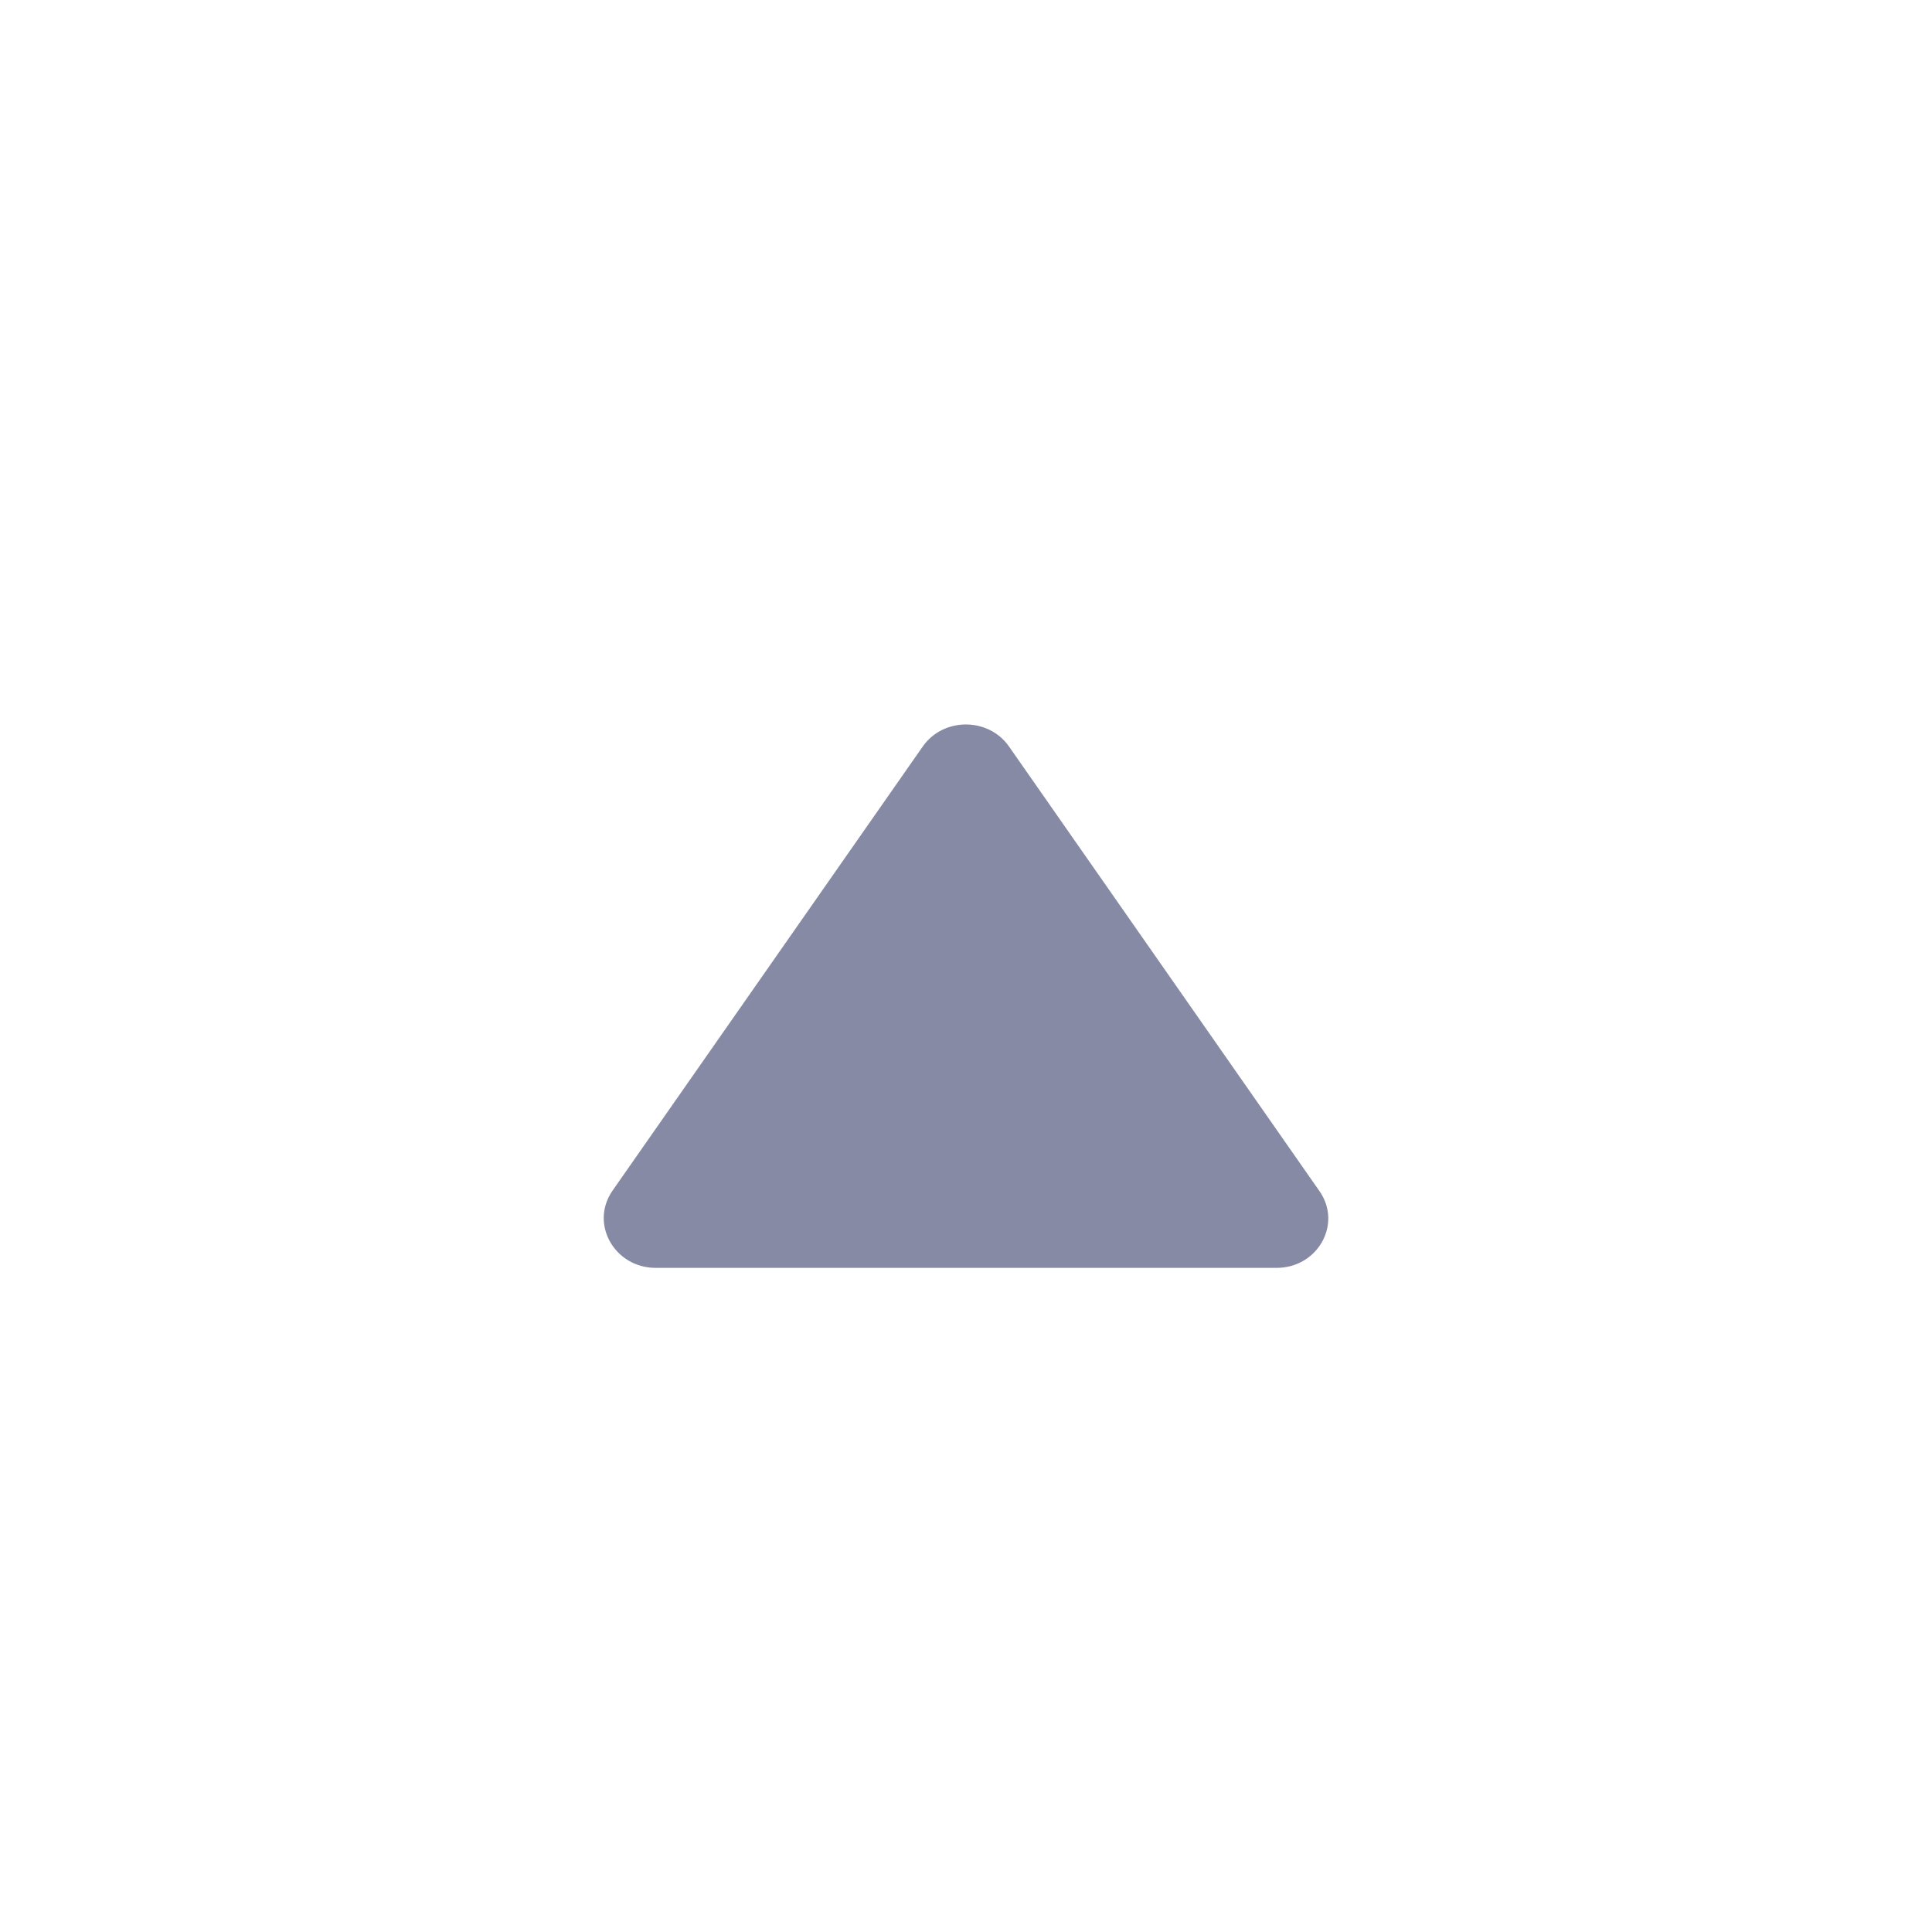 <svg width="16" height="16" viewBox="0 0 16 16" fill="none" xmlns="http://www.w3.org/2000/svg">
<path d="M8.356 6.182L10.927 9.864C11.118 10.136 10.913 10.5 10.572 10.5L5.431 10.5C5.088 10.5 4.882 10.134 5.073 9.86L7.642 6.182C7.812 5.939 8.186 5.939 8.356 6.182Z" fill="#868AA5"/>
</svg>

